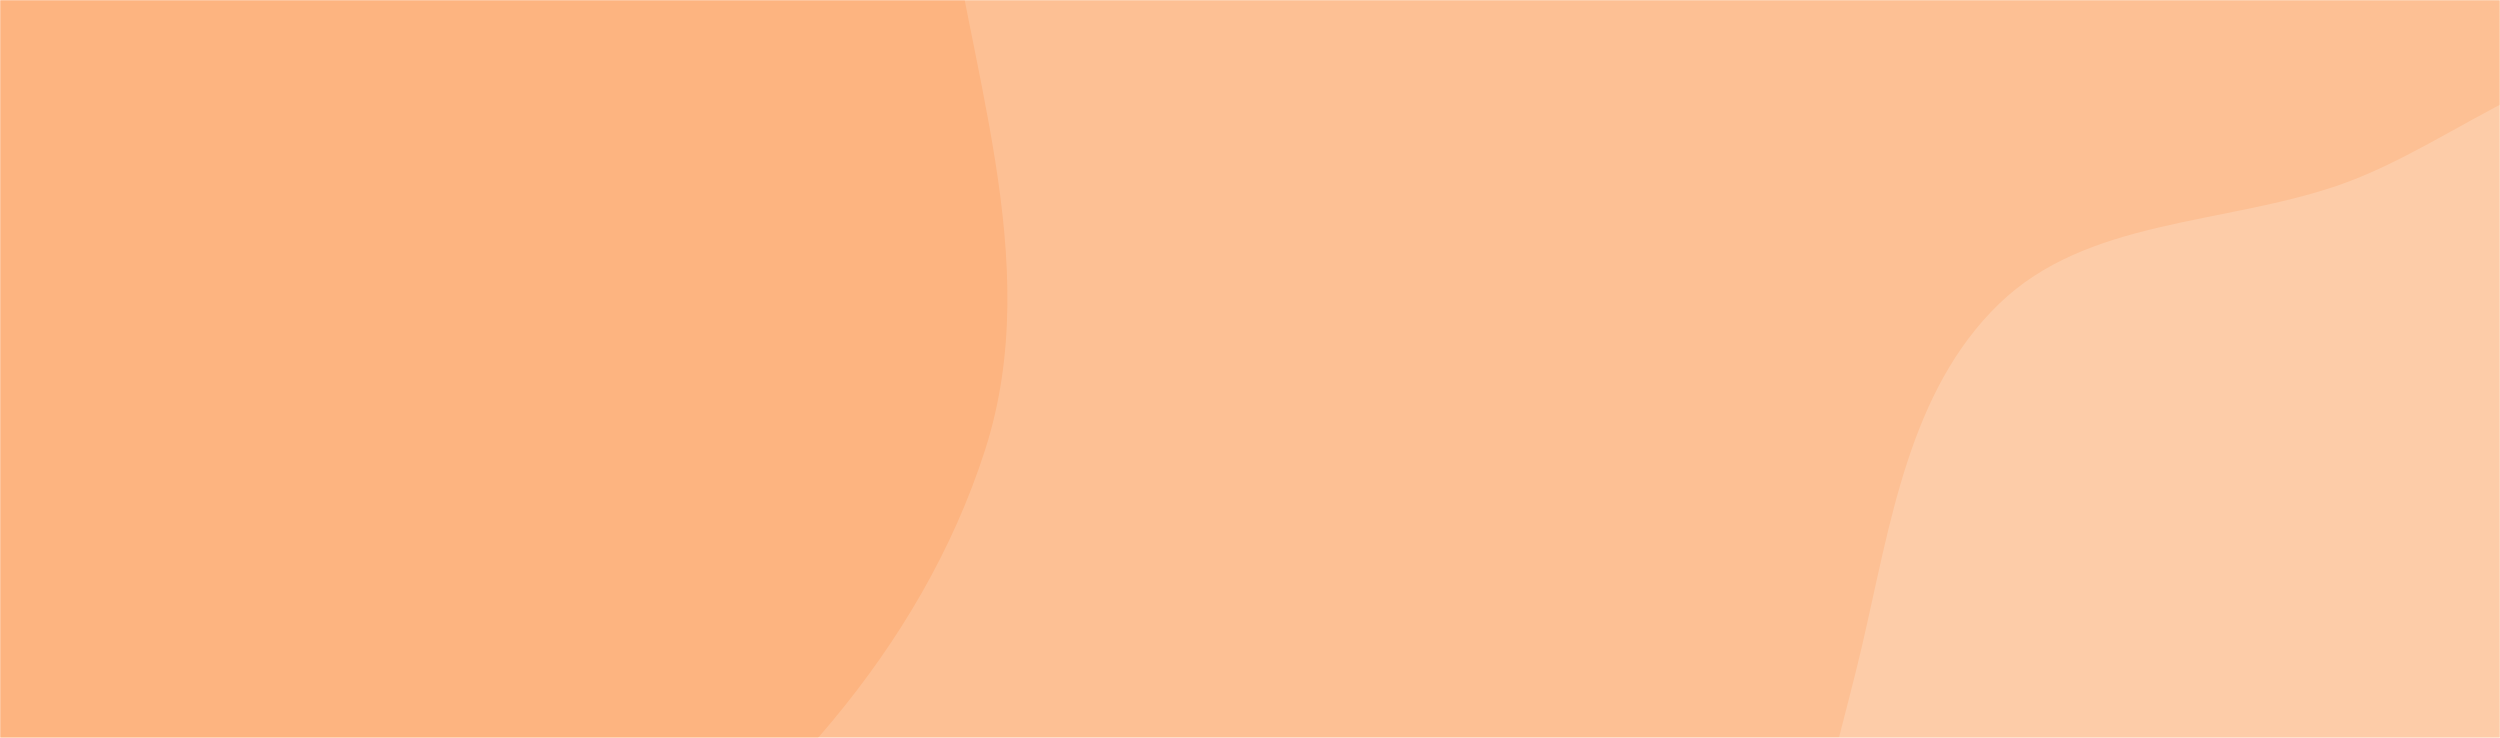 <svg xmlns="http://www.w3.org/2000/svg" version="1.1" xmlns:xlink="http://www.w3.org/1999/xlink" xmlns:svgjs="http://svgjs.com/svgjs" width="1440" height="425" preserveAspectRatio="none" viewBox="0 0 1440 425"><g mask="url(&quot;#SvgjsMask1038&quot;)" fill="none"><rect width="1440" height="425" x="0" y="0" fill="rgba(253, 192, 148, 1)"></rect><path d="M0,659.898C124.543,665.195,243.419,609.118,345.239,537.203C444.152,467.341,530.382,374.426,567.42,259.132C602.601,149.621,555.789,36.242,542.893,-78.056C529.515,-196.629,578.542,-344.536,490.255,-424.809C399.95,-506.917,253.984,-439.587,132.487,-451.209C38.637,-460.187,-49.929,-503.159,-142.508,-485.339C-240.542,-466.469,-340.72,-427.148,-401.996,-348.331C-462.273,-270.8,-454.185,-164.516,-467.571,-67.227C-480.869,29.422,-503.243,124.477,-480.087,219.248C-453.645,327.464,-408.939,433.289,-326.869,508.618C-236.59,591.481,-122.431,654.691,0,659.898" fill="#fdb480"></path><path d="M1440 857.233C1519.88 840.372 1539.821 731.259 1607.111 685.029 1671.11 641.06 1776.867 663.498 1817.922 597.591 1858.426 532.568 1824.577 446.065 1801.461 373.03 1780.982 308.327 1733.974 259.792 1693.713 205.157 1649.589 145.279 1625.467 57.353 1553.902 37.085 1482.296 16.805 1416.984 82.718 1346.581 106.844 1280.065 129.638 1201.993 126.086 1151.473 174.99 1099.551 225.251 1088.869 301.776 1072.495 372.161 1054.696 448.672 1024.518 528.595 1052.101 602.147 1080.219 677.125 1153.528 722.651 1220.435 766.649 1287.953 811.049 1360.933 873.923 1440 857.233" fill="#fdcca8"></path></g><defs><mask id="SvgjsMask1038"><rect width="1440" height="425" fill="#ffffff"></rect></mask></defs></svg>